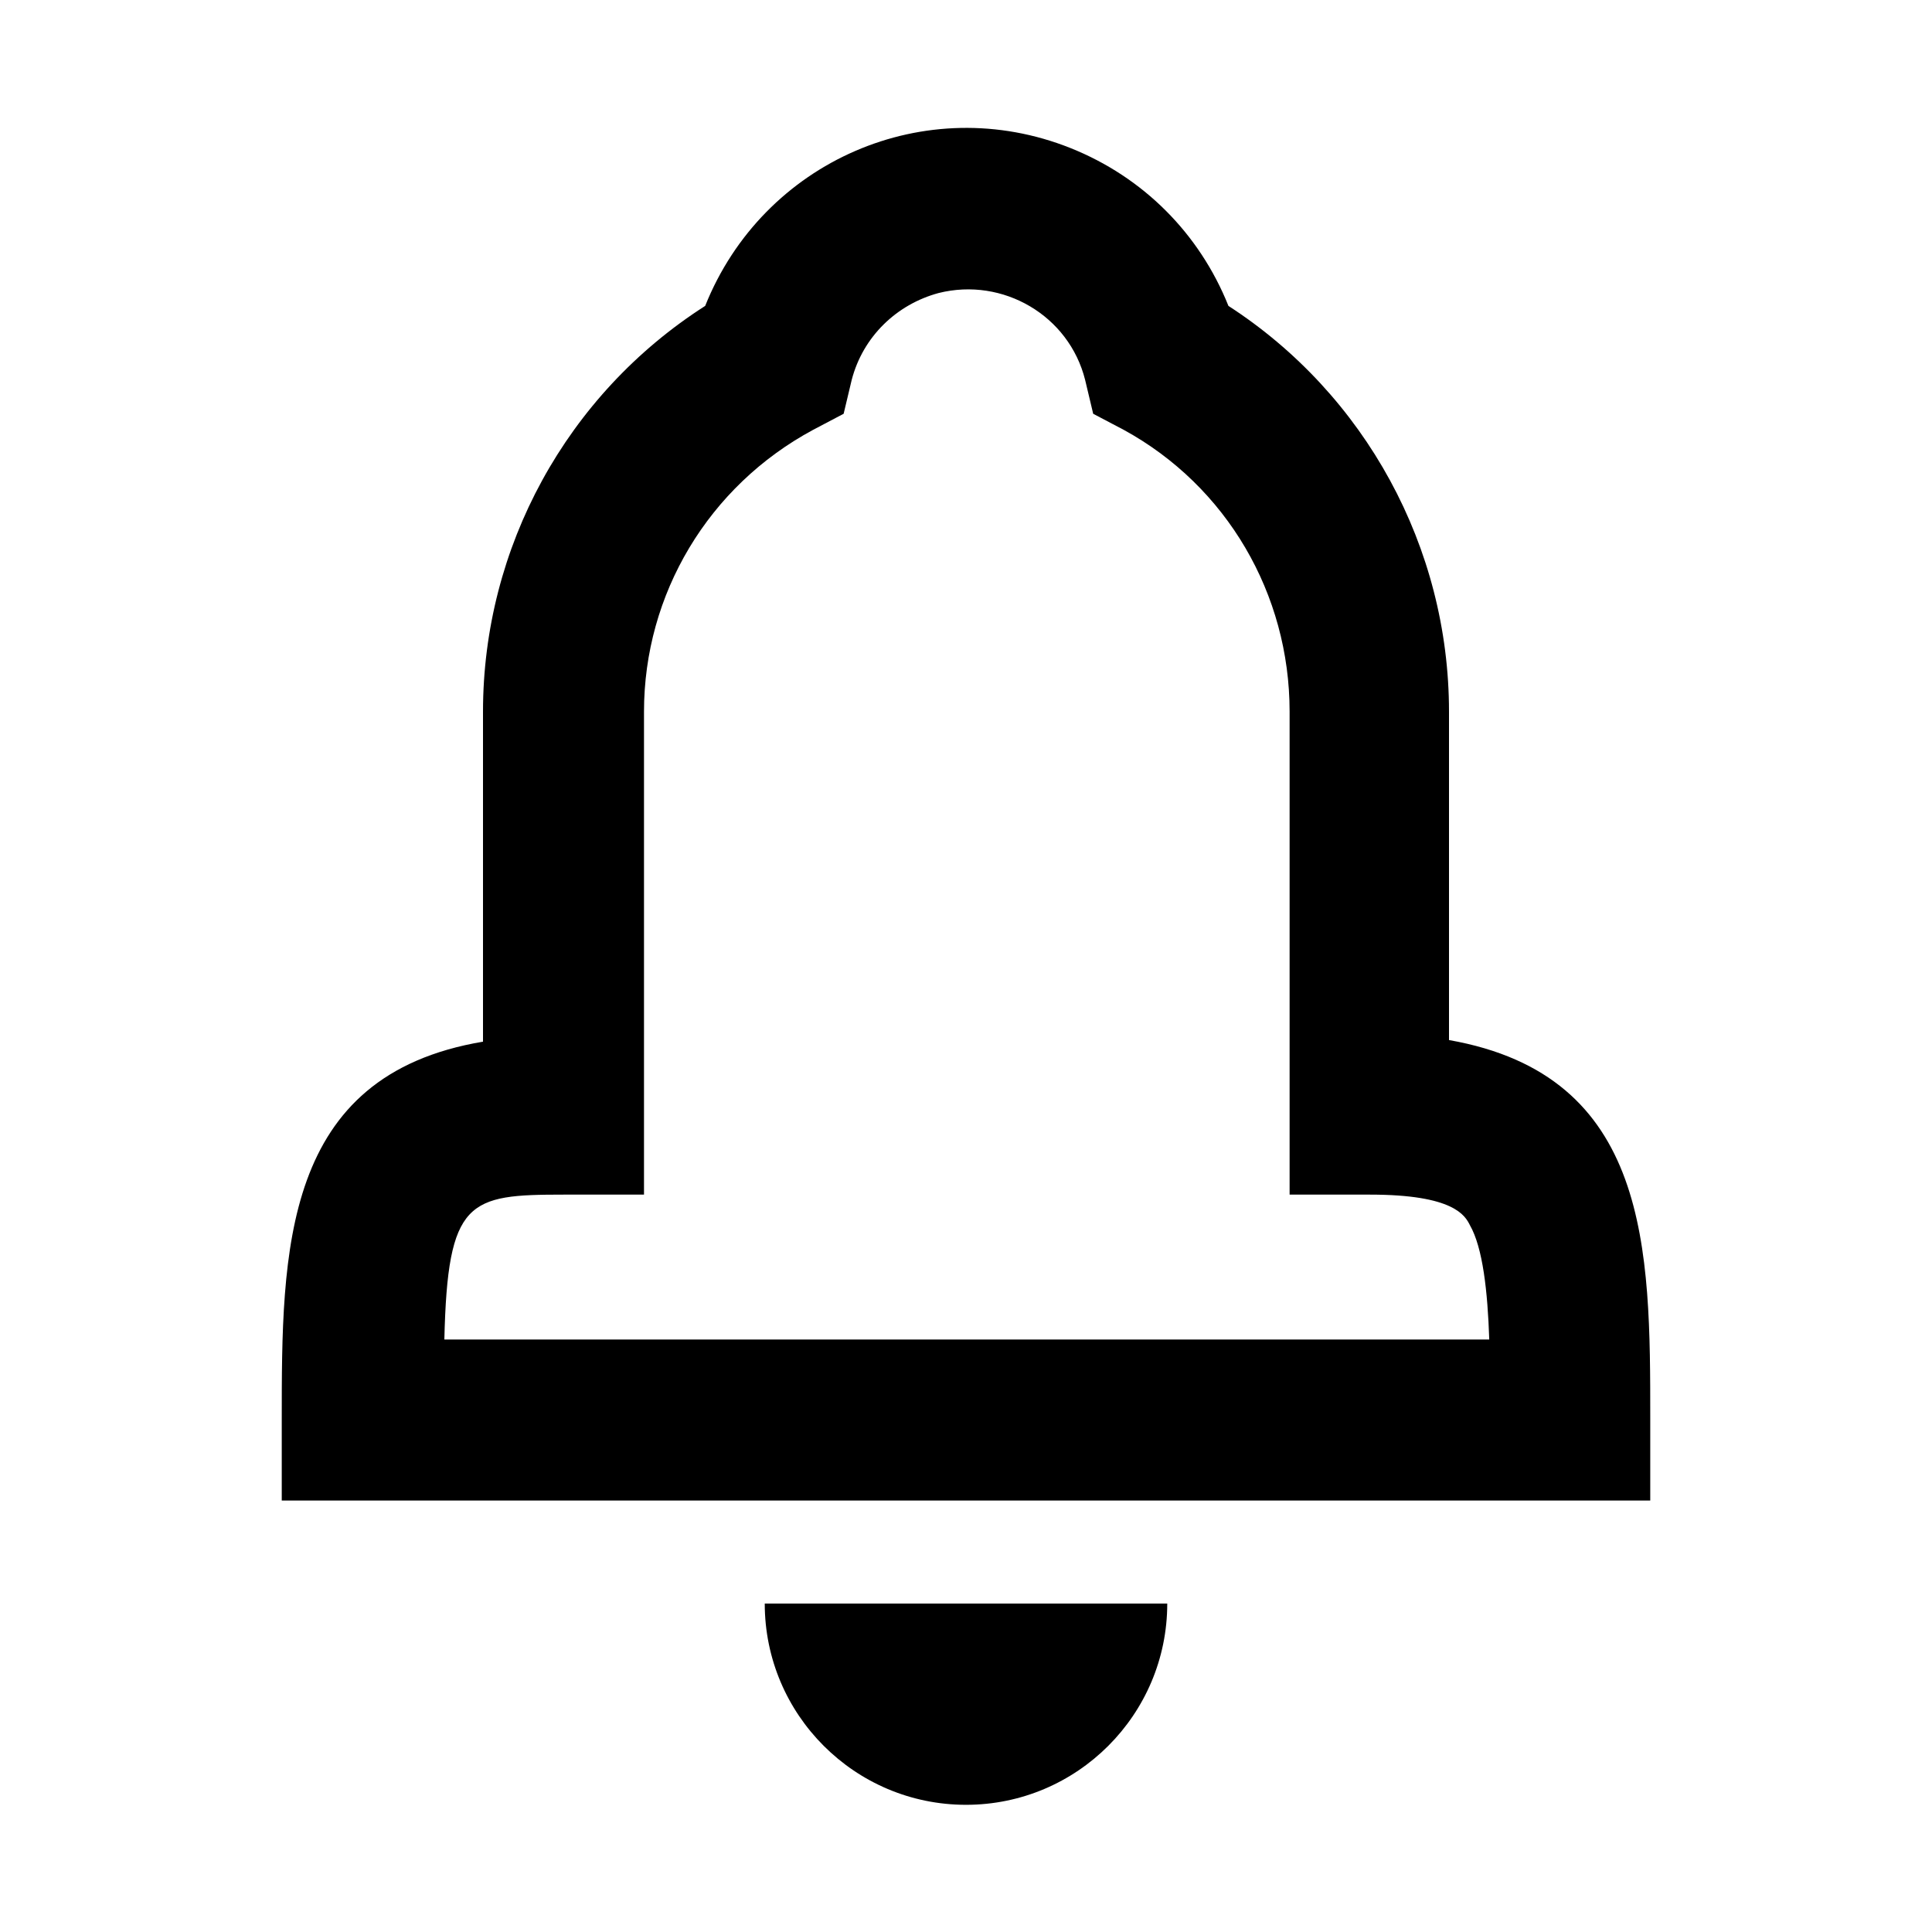 <?xml version="1.0" encoding="utf-8"?>
<!-- Generator: Adobe Illustrator 21.1.0, SVG Export Plug-In . SVG Version: 6.00 Build 0)  -->
<svg version="1.1" id="Laag_1" xmlns="http://www.w3.org/2000/svg" xmlns:xlink="http://www.w3.org/1999/xlink" x="0px" y="0px"
	 viewBox="0 0 120 120" style="enable-background:new 0 0 120 120;" xml:space="preserve">
<path fill="currentColor" d="M47.5,99.6c0,6.9,5.6,12.5,12.5,12.5s12.5-5.6,12.5-12.5H47.5z"/>
<path fill="currentColor" d="M102.5,93.2h-85v-5c0-10.5,0-21.4,12.5-23.5V44.2C30,34,35.2,24.5,43.8,19c3.6-9,13.7-13.4,22.7-9.8c4.5,1.8,8,5.3,9.8,9.8
	C84.8,24.5,90,34,90,44.2v20.4c12.5,2.2,12.5,13,12.5,23.5V93.2z M27.6,83.2h64.9c-0.1-3-0.4-5.7-1.2-7.1c-0.3-0.6-1-1.9-6.2-1.9h-5
	v-30c0-7.3-3.9-14-10.3-17.5l-1.9-1l-0.5-2.1c-1-4-5.1-6.4-9.1-5.4c-2.6,0.7-4.7,2.7-5.4,5.4l-0.5,2.1l-1.9,1
	C44,30.2,40,36.9,40,44.2v30h-5C29.1,74.2,27.8,74.5,27.6,83.2L27.6,83.2z"/>
</svg>
